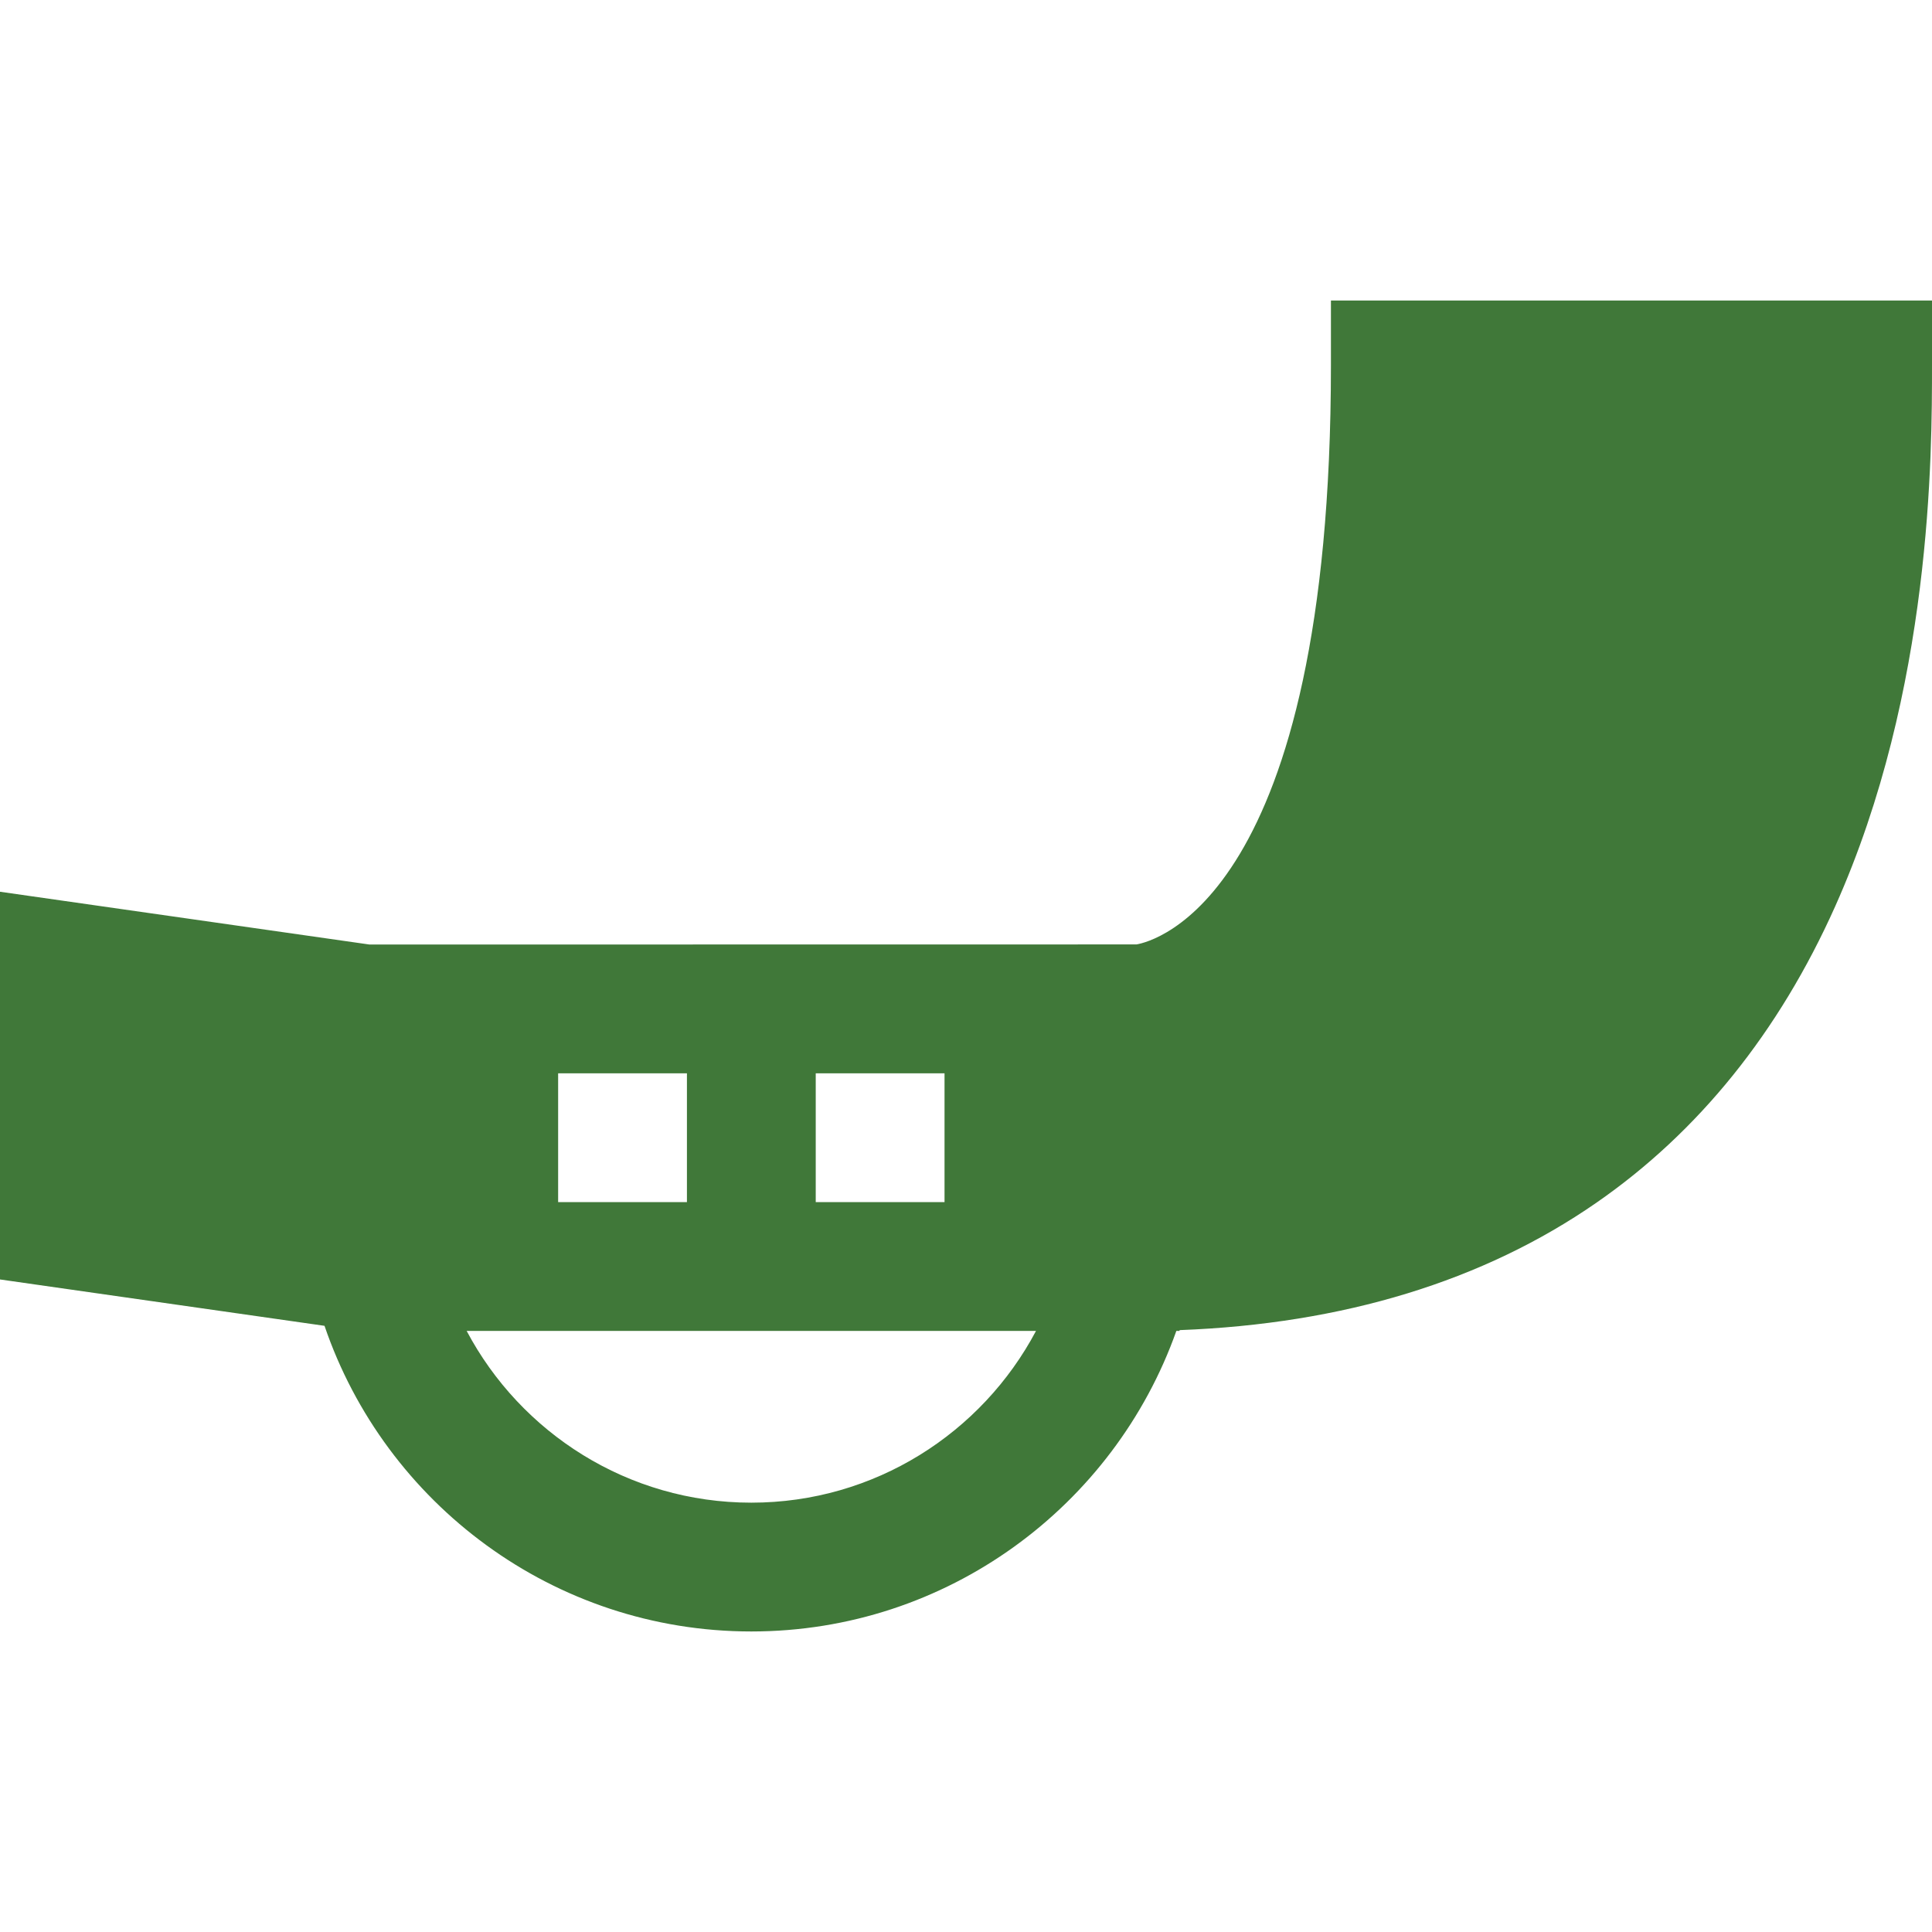 <?xml version="1.0" encoding="iso-8859-1"?>
<!-- Generator: Adobe Illustrator 19.0.0, SVG Export Plug-In . SVG Version: 6.00 Build 0)  -->
<!-- License: CC0. Made by undefinedSVG Repo -->
<svg version="1.1" id="Layer_1" xmlns="http://www.w3.org/2000/svg" xmlns:xlink="http://www.w3.org/1999/xlink" x="0px" y="0px" fill="#407839"
	 viewBox="0 0 512 512" style="enable-background:new 0 0 512 512;" xml:space="preserve">
<g>
	<g>
		<path d="M352.711,79.644v17.067c0,141.503-47.19,152.84-51.536,153.573l-203.251,0.027L0,236.322v102.747l85.999,12.286
			c16.047,47.06,60.69,81.001,113.112,81.001c51.917,0,96.197-33.291,112.633-79.644h0.802l0.098-0.217
			c43.31-1.643,80.411-12.972,110.408-33.753c27.071-18.754,48.362-45.174,63.282-78.526C512,182.843,512,120.268,512,96.711V79.644
			H352.711z M216.178,284.444h34.133v34.133h-34.133V284.444z M147.911,284.444h34.133v34.133h-34.133V284.444z M199.111,398.222
			c-32.676,0-61.107-18.47-75.439-45.511H274.55C260.218,379.753,231.787,398.222,199.111,398.222z"/>
	</g>
</g>
</svg>
